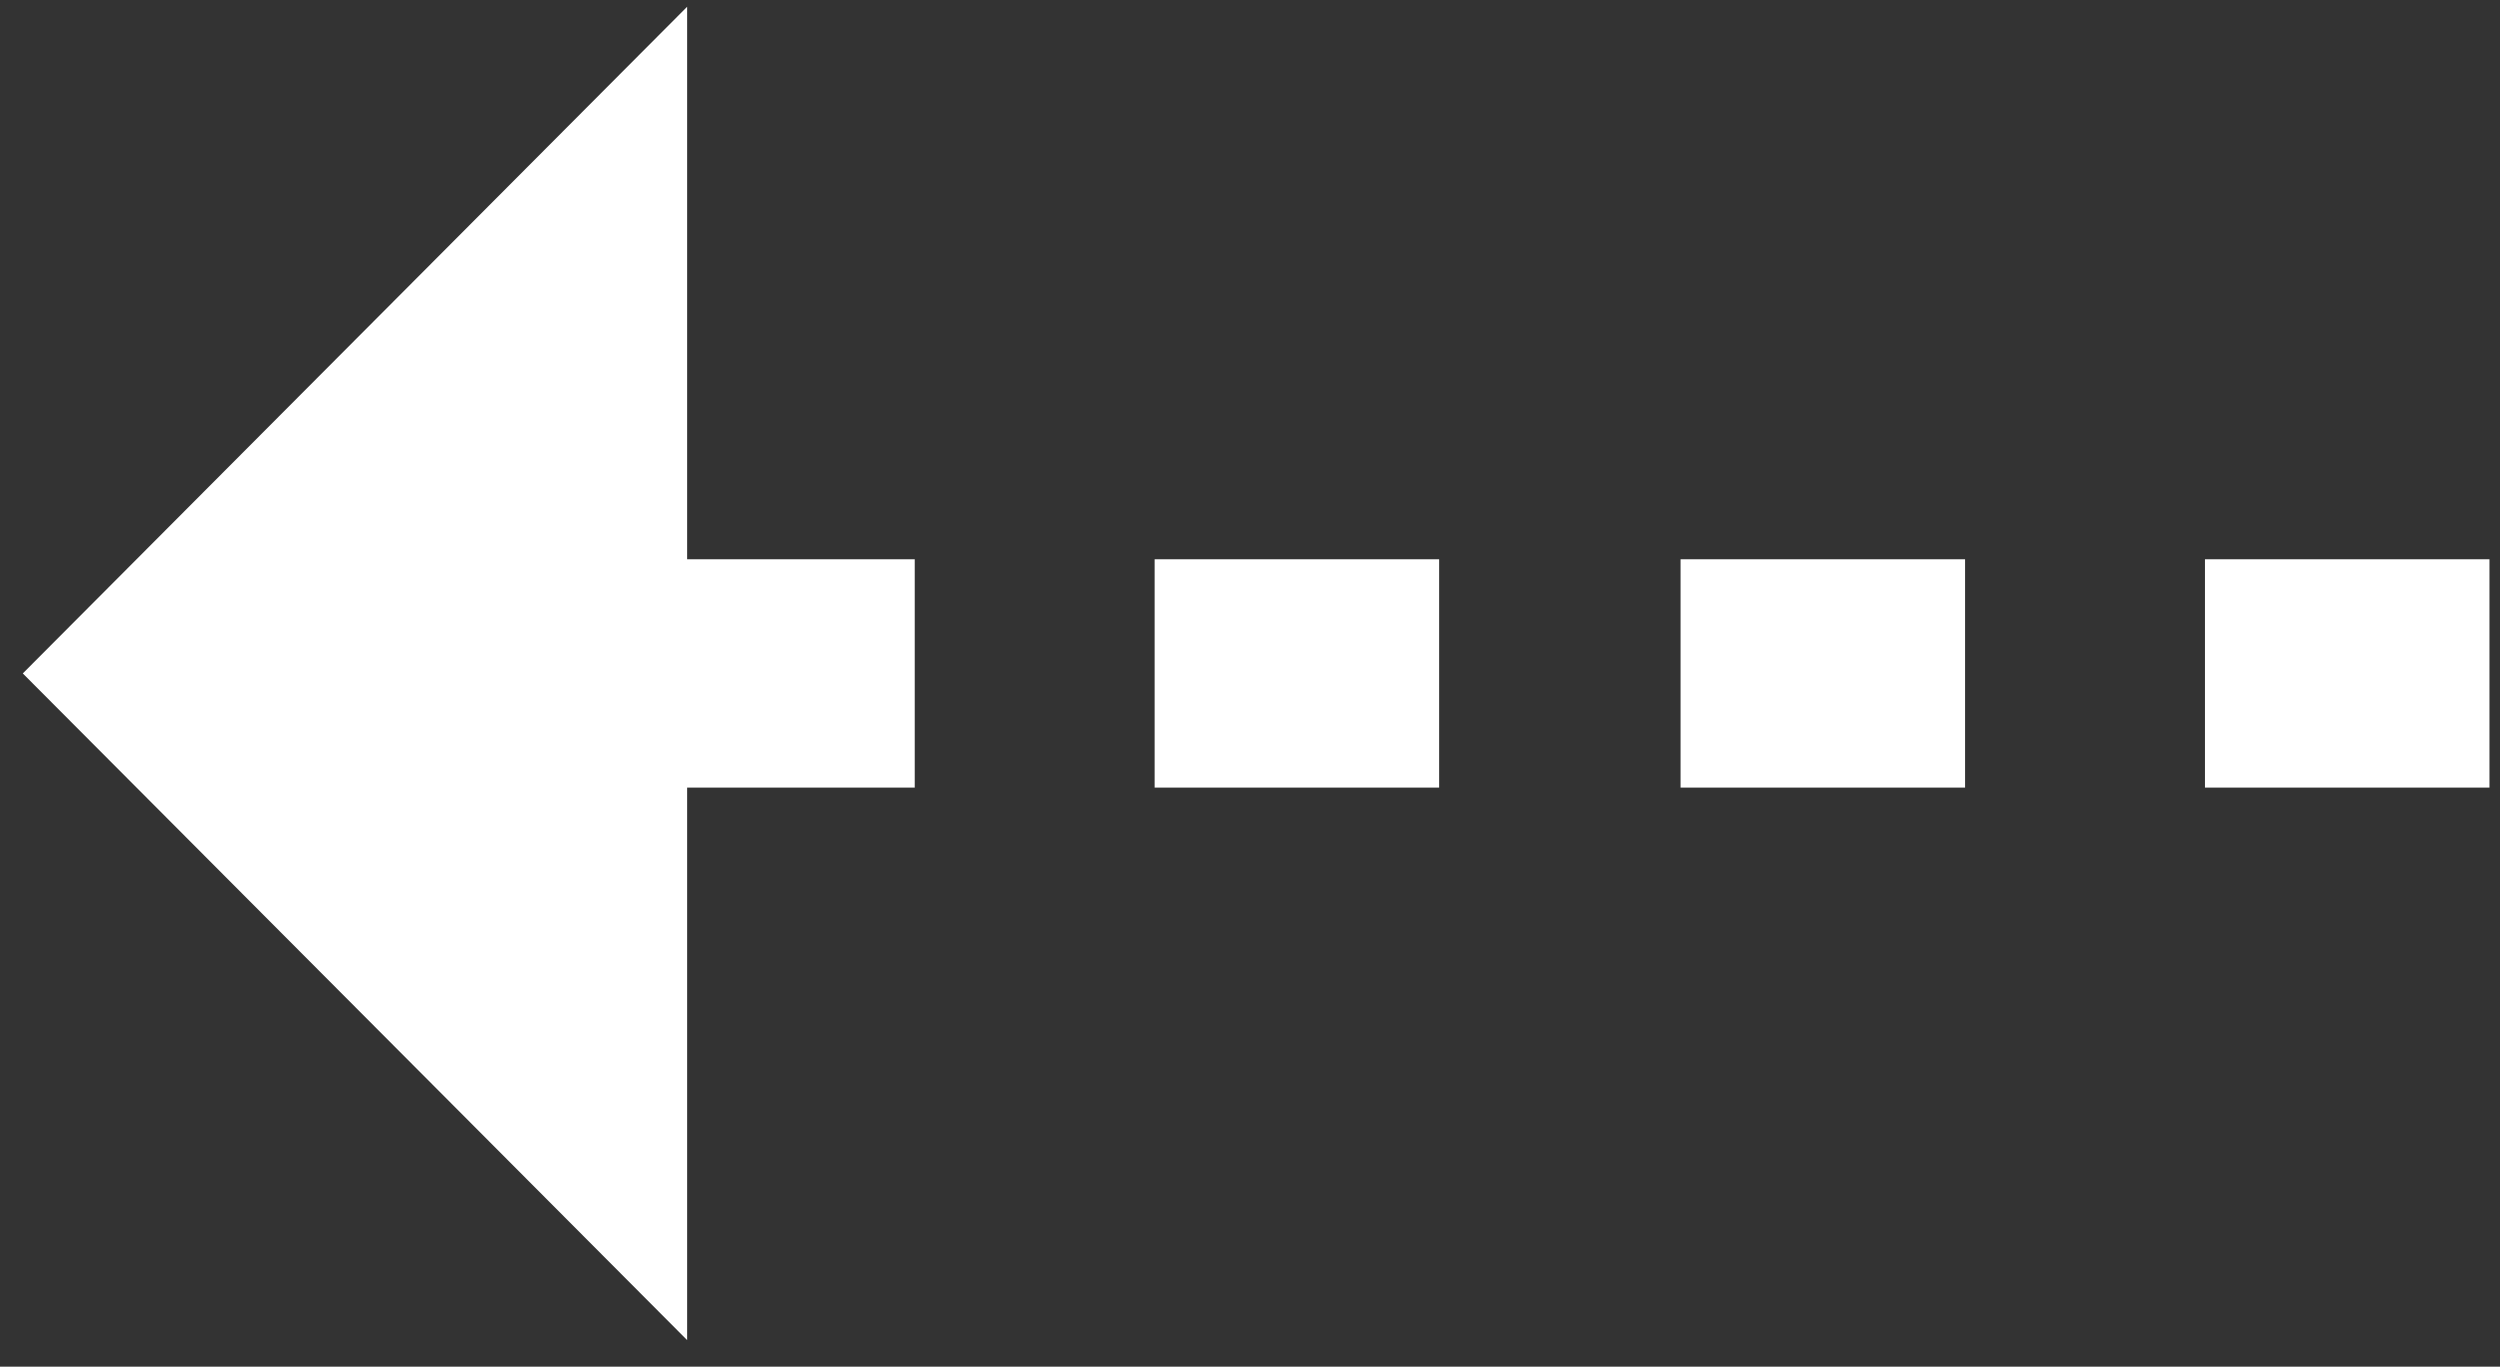 <?xml version="1.0" encoding="UTF-8" standalone="no"?>
<svg width="75px" height="41px" viewBox="0 0 75 41" version="1.1" xmlns="http://www.w3.org/2000/svg" xmlns:xlink="http://www.w3.org/1999/xlink" xmlns:sketch="http://www.bohemiancoding.com/sketch/ns">
    <rect x="0" y="0" width="75" height="41" fill="#333333" stroke="none"/>
    <!-- Generator: Sketch 3.3.1 (12002) - http://www.bohemiancoding.com/sketch -->
    <title>longarrowleft</title>
    <desc>Created with Sketch.</desc>
    <defs></defs>
    <g id="Icons-/-Resources" stroke="none" stroke-width="1" fill="none" fill-rule="evenodd" sketch:type="MSPage">
        <path d="M37.684,-16.797 L57.684,3.133 L41.11,3.133 L41.11,9.961 L34.258,9.961 L34.258,3.133 L17.684,3.133 L37.684,-16.797 Z M41.11,17.158 L41.11,25.693 L34.258,25.693 L34.258,17.158 L41.11,17.158 Z M41.11,32.936 L41.11,41.471 L34.258,41.471 L34.258,32.936 L41.11,32.936 Z M41.11,48.668 L41.11,57.203 L34.258,57.203 L34.258,48.668 L41.11,48.668 Z" id="longarrowleft" fill="#FFFFFF" sketch:type="MSShapeGroup" transform="translate(37.684, 20.203) rotate(-90) translate(-37.684, -20.203) "></path>
    </g>
</svg>